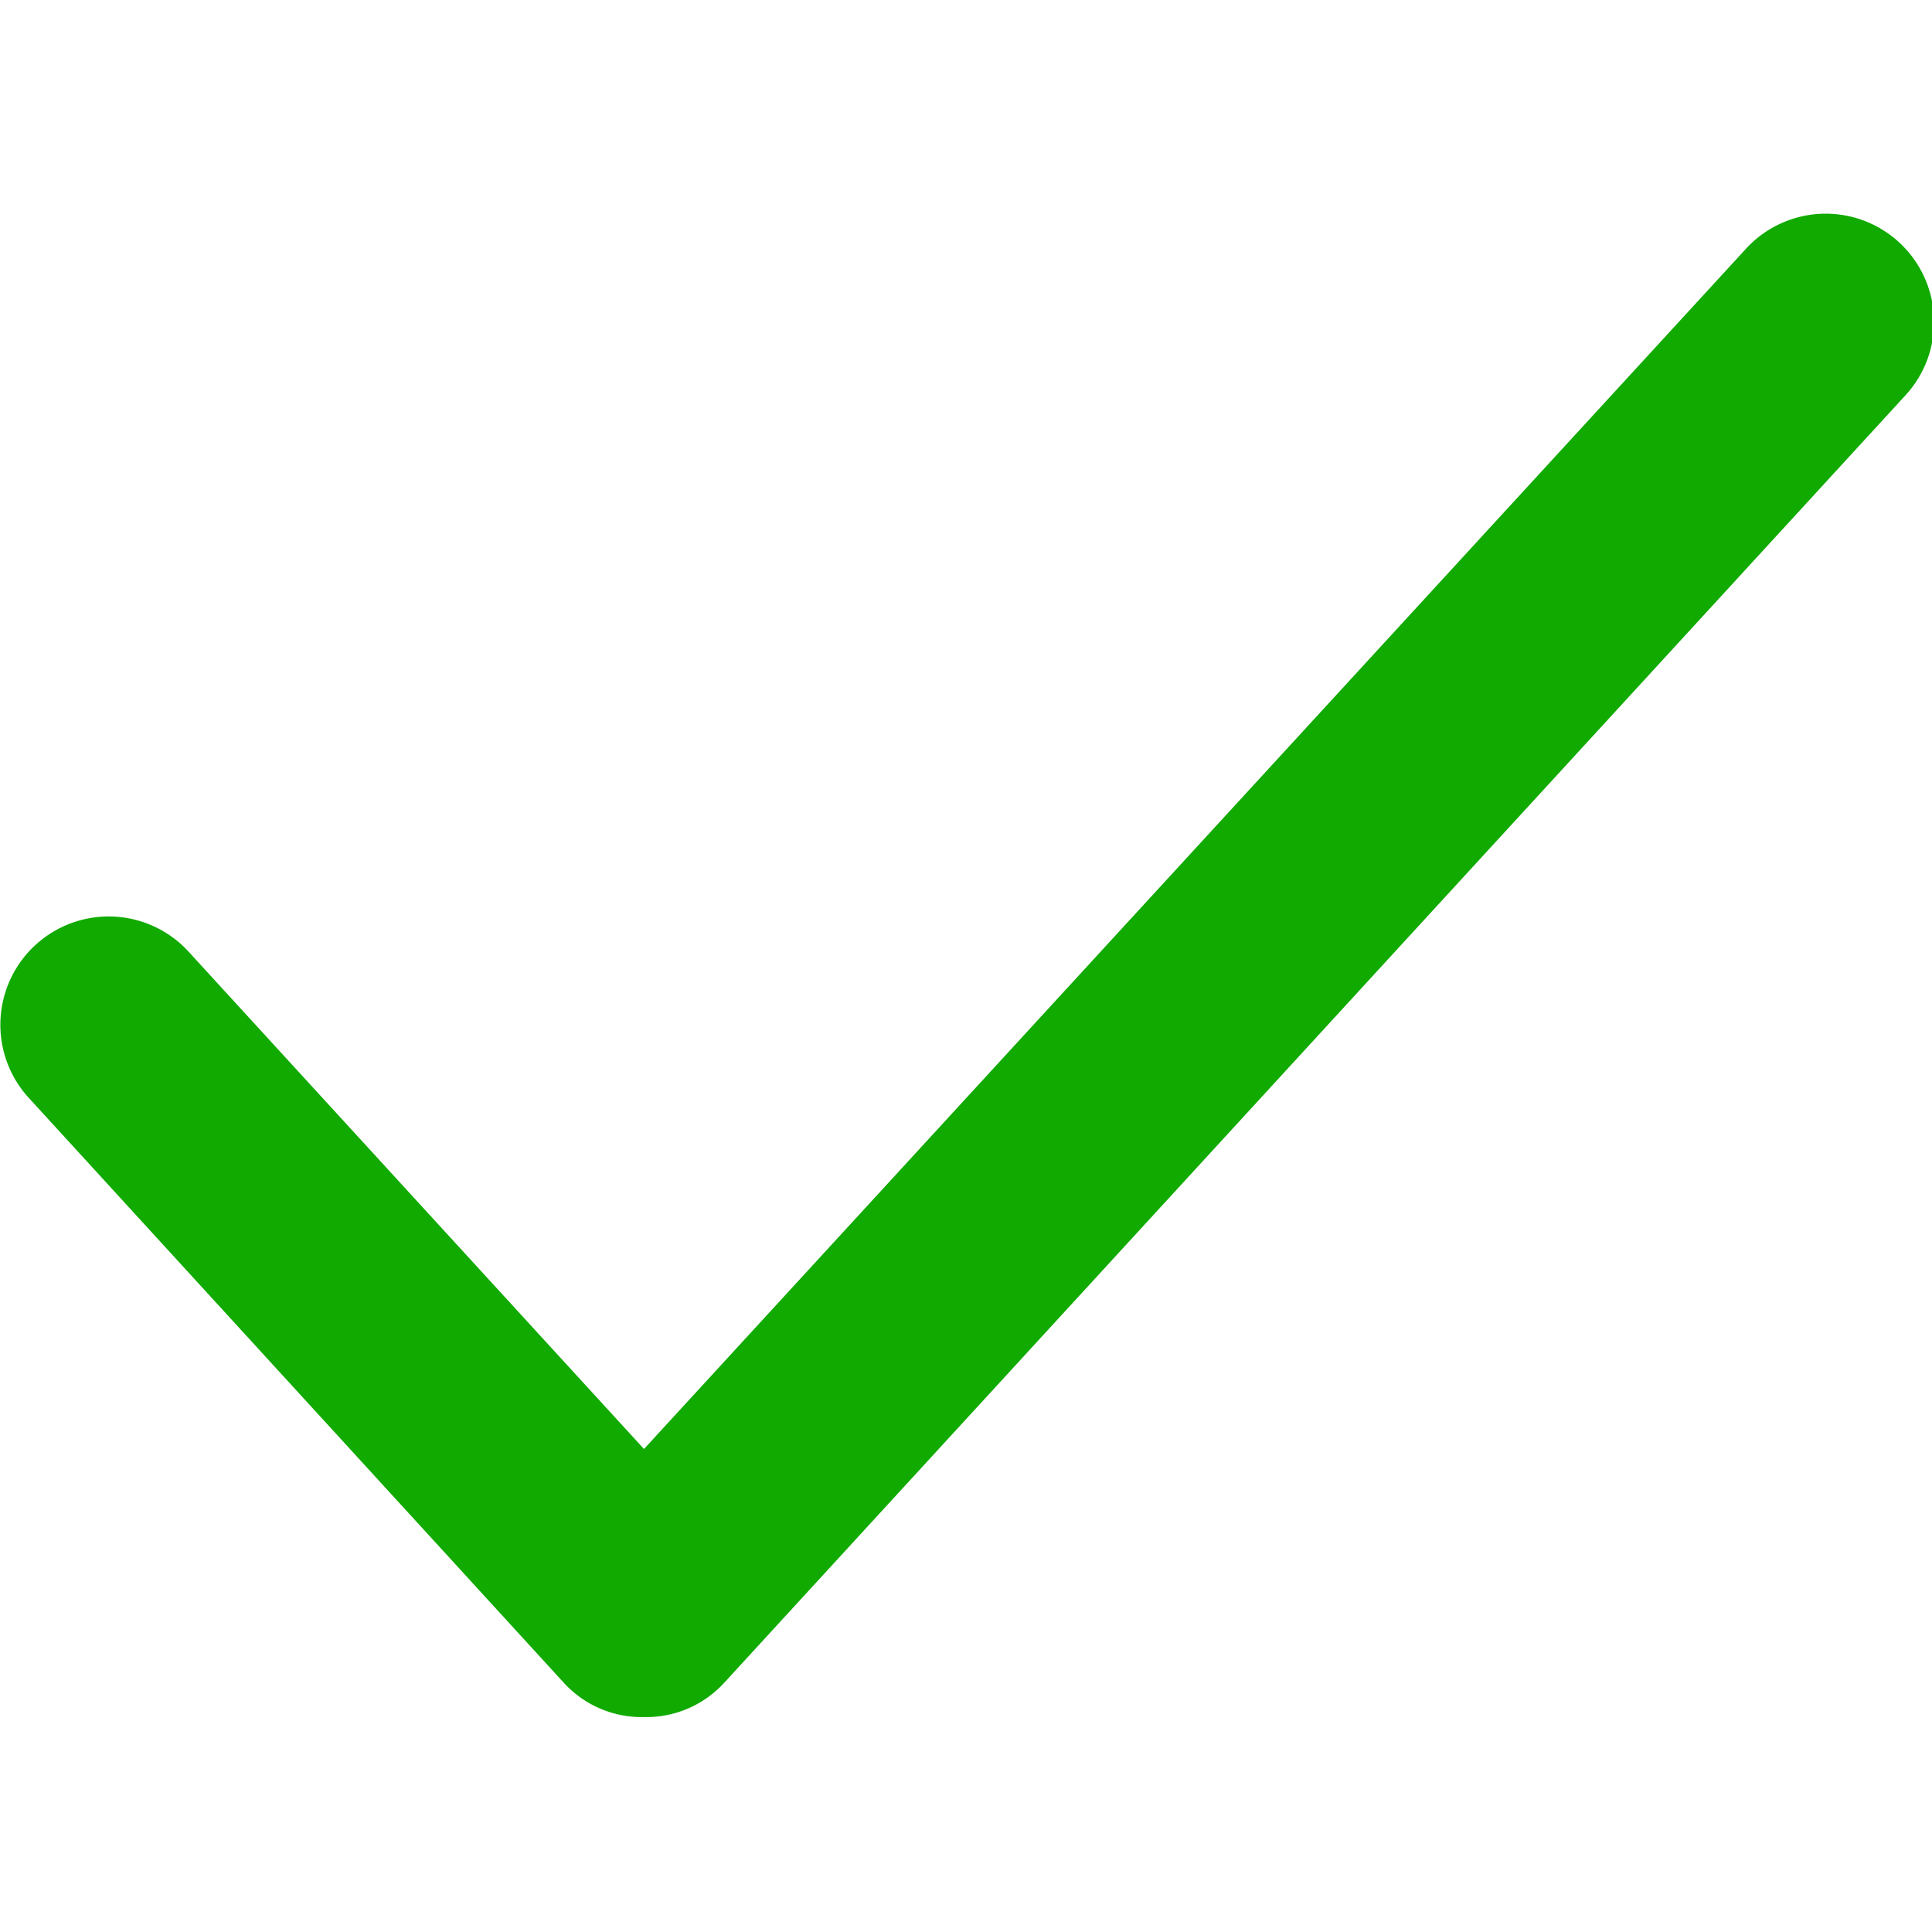 <svg id="Layer_1" data-name="Layer 1" xmlns="http://www.w3.org/2000/svg" viewBox="0 0 24 24"><defs><style>.cls-1{fill:#1a0;}</style></defs><path class="cls-1" d="M8,21.33a1.31,1.31,0,0,1-1-.43L.35,13.63a1.33,1.33,0,1,1,2-1.8L8,18,21.68,3.1a1.33,1.33,0,0,1,2,1.8L9,20.9A1.31,1.31,0,0,1,8,21.33Z"/></svg>